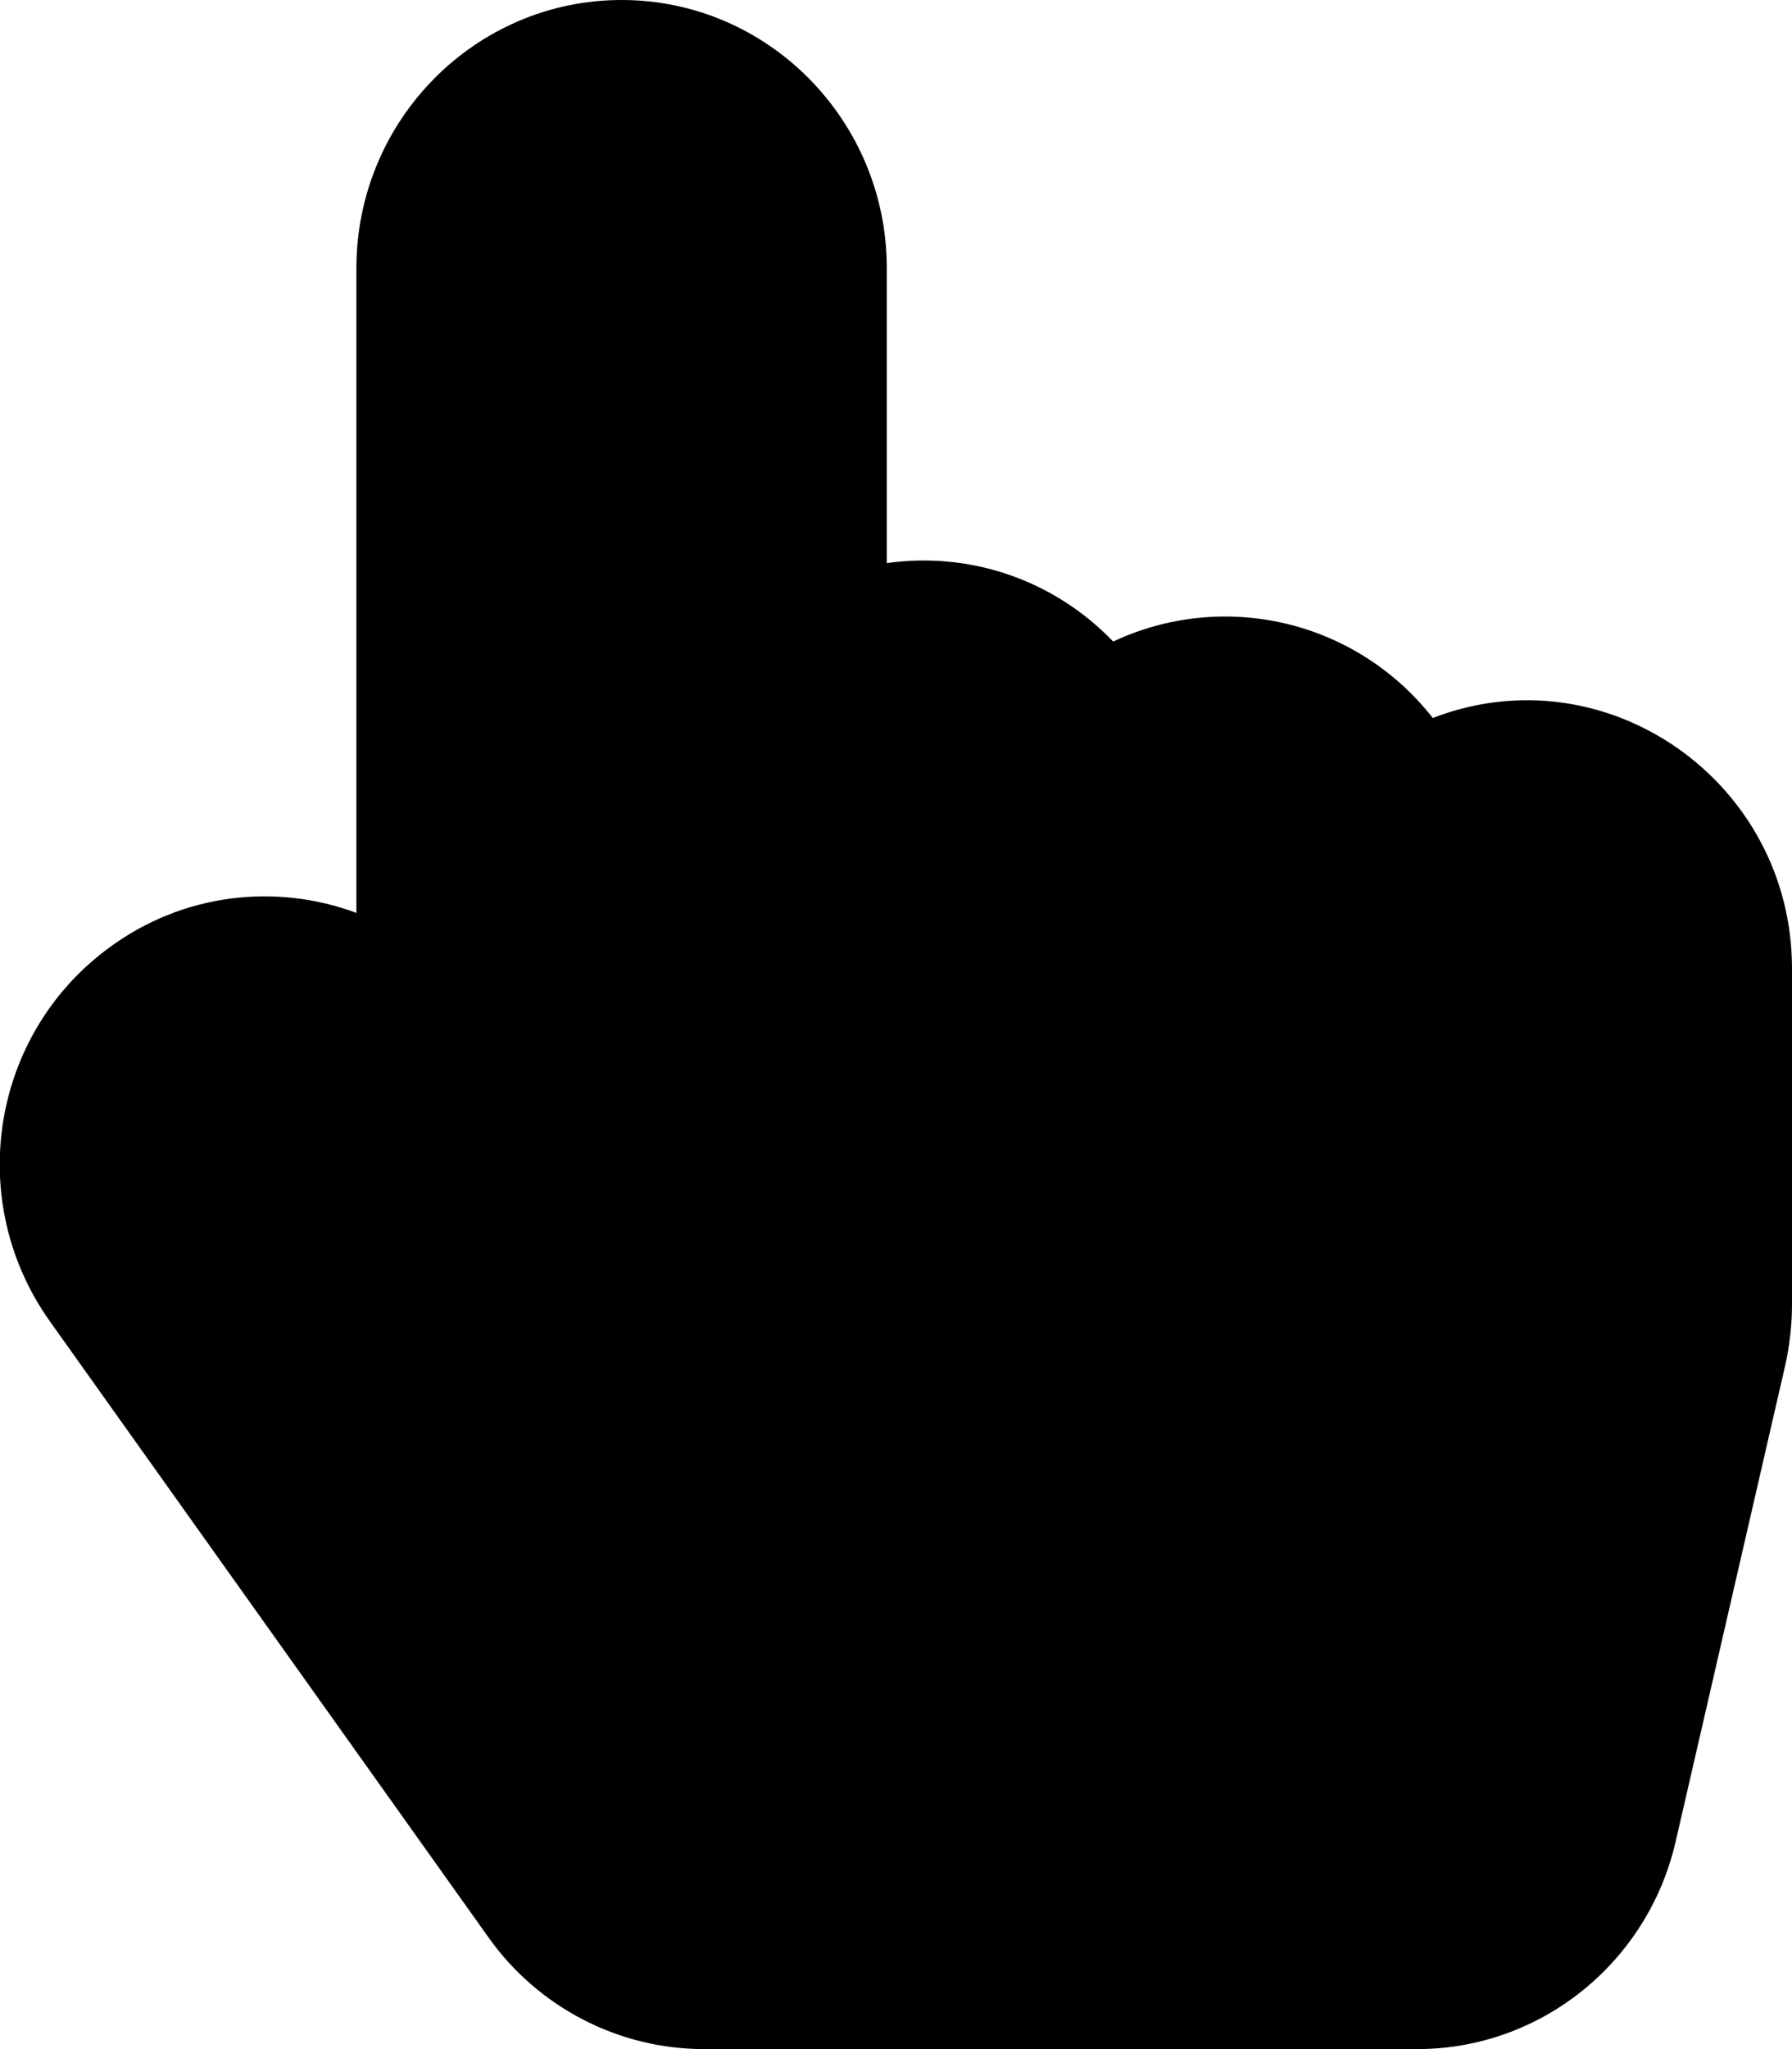 <?xml version="1.0" encoding="utf-8"?>
<!-- Generator: Adobe Illustrator 21.0.2, SVG Export Plug-In . SVG Version: 6.00 Build 0)  -->
<svg version="1.1" id="Livello_1" focusable="false"
	 xmlns="http://www.w3.org/2000/svg" xmlns:xlink="http://www.w3.org/1999/xlink" x="0px" y="0px" viewBox="0 0 448 512"
	 style="enable-background:new 0 0 448 512;" xml:space="preserve">
<path d="M358.2,179.4c-19.5-24.8-52.7-31.9-79.9-19.1c-15.1-15.7-36.2-22.5-56.6-19.6V67c0-36.9-29.7-67-66.3-67
	c-36.6,0-66.3,30.1-66.3,67v161.1C69.2,220.7,45.8,223,27,237c-29.4,21.8-35.8,63.3-14.5,93.2l109.7,154
	c12.4,17.4,32.5,27.8,53.8,27.8h178.3c30.8,0,57.6-21.5,64.6-51.8l27.4-119c1.1-5,1.7-10.1,1.7-15.2v-84
	C448,195.2,401.4,162.7,358.2,179.4z M65.7,271.8c-0.6,0-1.1,0.1-1.7,0.2C64.6,271.9,65.2,271.9,65.7,271.8z"/>
</svg>
